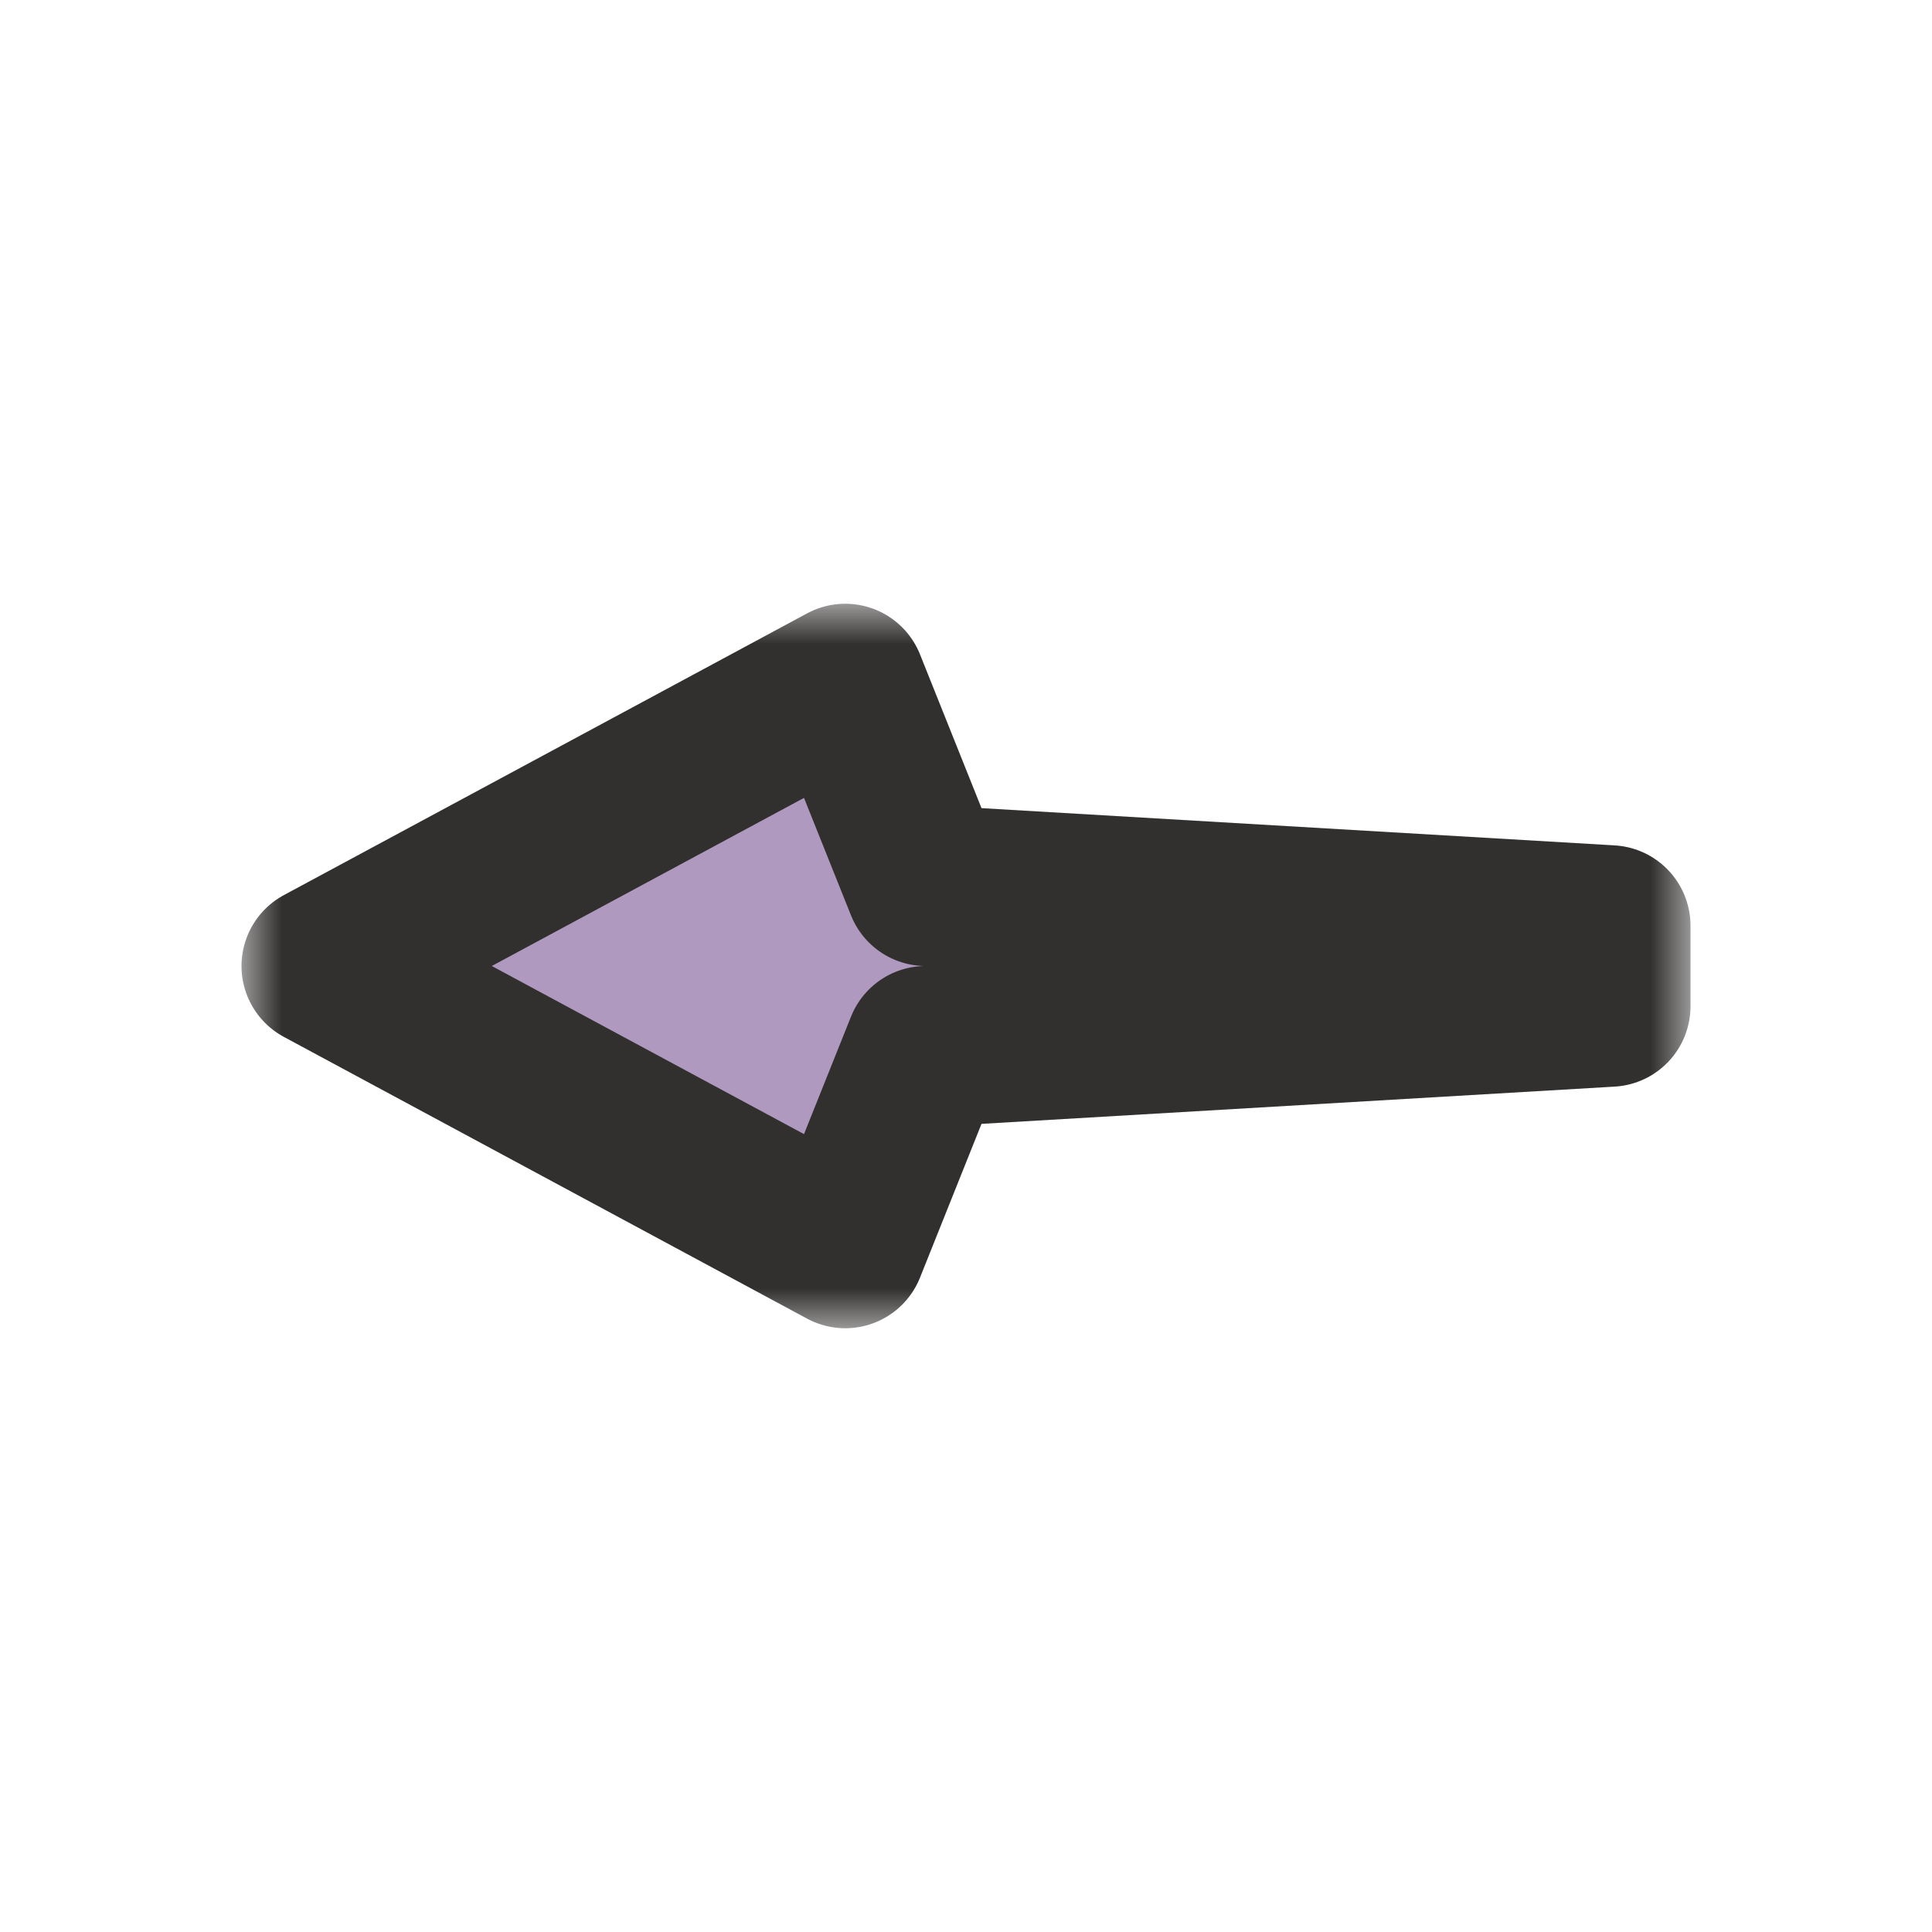 <svg width="24" height="24" viewBox="0 0 24 24" fill="none" xmlns="http://www.w3.org/2000/svg">
<g clip-path="url(#clip0_197_3504)" filter="url(#filter0_d_197_3504)">
<mask id="path-1-outside-1_197_3504" maskUnits="userSpaceOnUse" x="3" y="7.5" width="18" height="9" fill="black">
<rect fill="white" x="3" y="7.5" width="18" height="9"/>
<path d="M4 12L10.5 15.5L11.5 13L20 12.5L20 11.5L11.5 11L10.5 8.5L4 12Z"/>
</mask>
<path d="M4 12L10.5 15.5L11.5 13L20 12.5L20 11.5L11.5 11L10.5 8.5L4 12Z" fill="#AF99BF"/>
<path d="M4 12L10.5 15.5L11.5 13L20 12.5L20 11.5L11.5 11L10.5 8.5L4 12Z" stroke="#32302F" stroke-width="2" stroke-linejoin="round" mask="url(#path-1-outside-1_197_3504)"/>
</g>
<defs>
<filter id="filter0_d_197_3504" x="-2" y="-2" width="28" height="28" filterUnits="userSpaceOnUse" color-interpolation-filters="sRGB">
<feFlood flood-opacity="0" result="BackgroundImageFix"/>
<feColorMatrix in="SourceAlpha" type="matrix" values="0 0 0 0 0 0 0 0 0 0 0 0 0 0 0 0 0 0 127 0" result="hardAlpha"/>
<feOffset/>
<feGaussianBlur stdDeviation="1"/>
<feColorMatrix type="matrix" values="0 0 0 0 0 0 0 0 0 0 0 0 0 0 0 0 0 0 0.2 0"/>
<feBlend mode="normal" in2="BackgroundImageFix" result="effect1_dropShadow_197_3504"/>
<feBlend mode="normal" in="SourceGraphic" in2="effect1_dropShadow_197_3504" result="shape"/>
</filter>
<clipPath id="clip0_197_3504">
<rect width="24" height="24" fill="white"/>
</clipPath>
</defs>
</svg>
